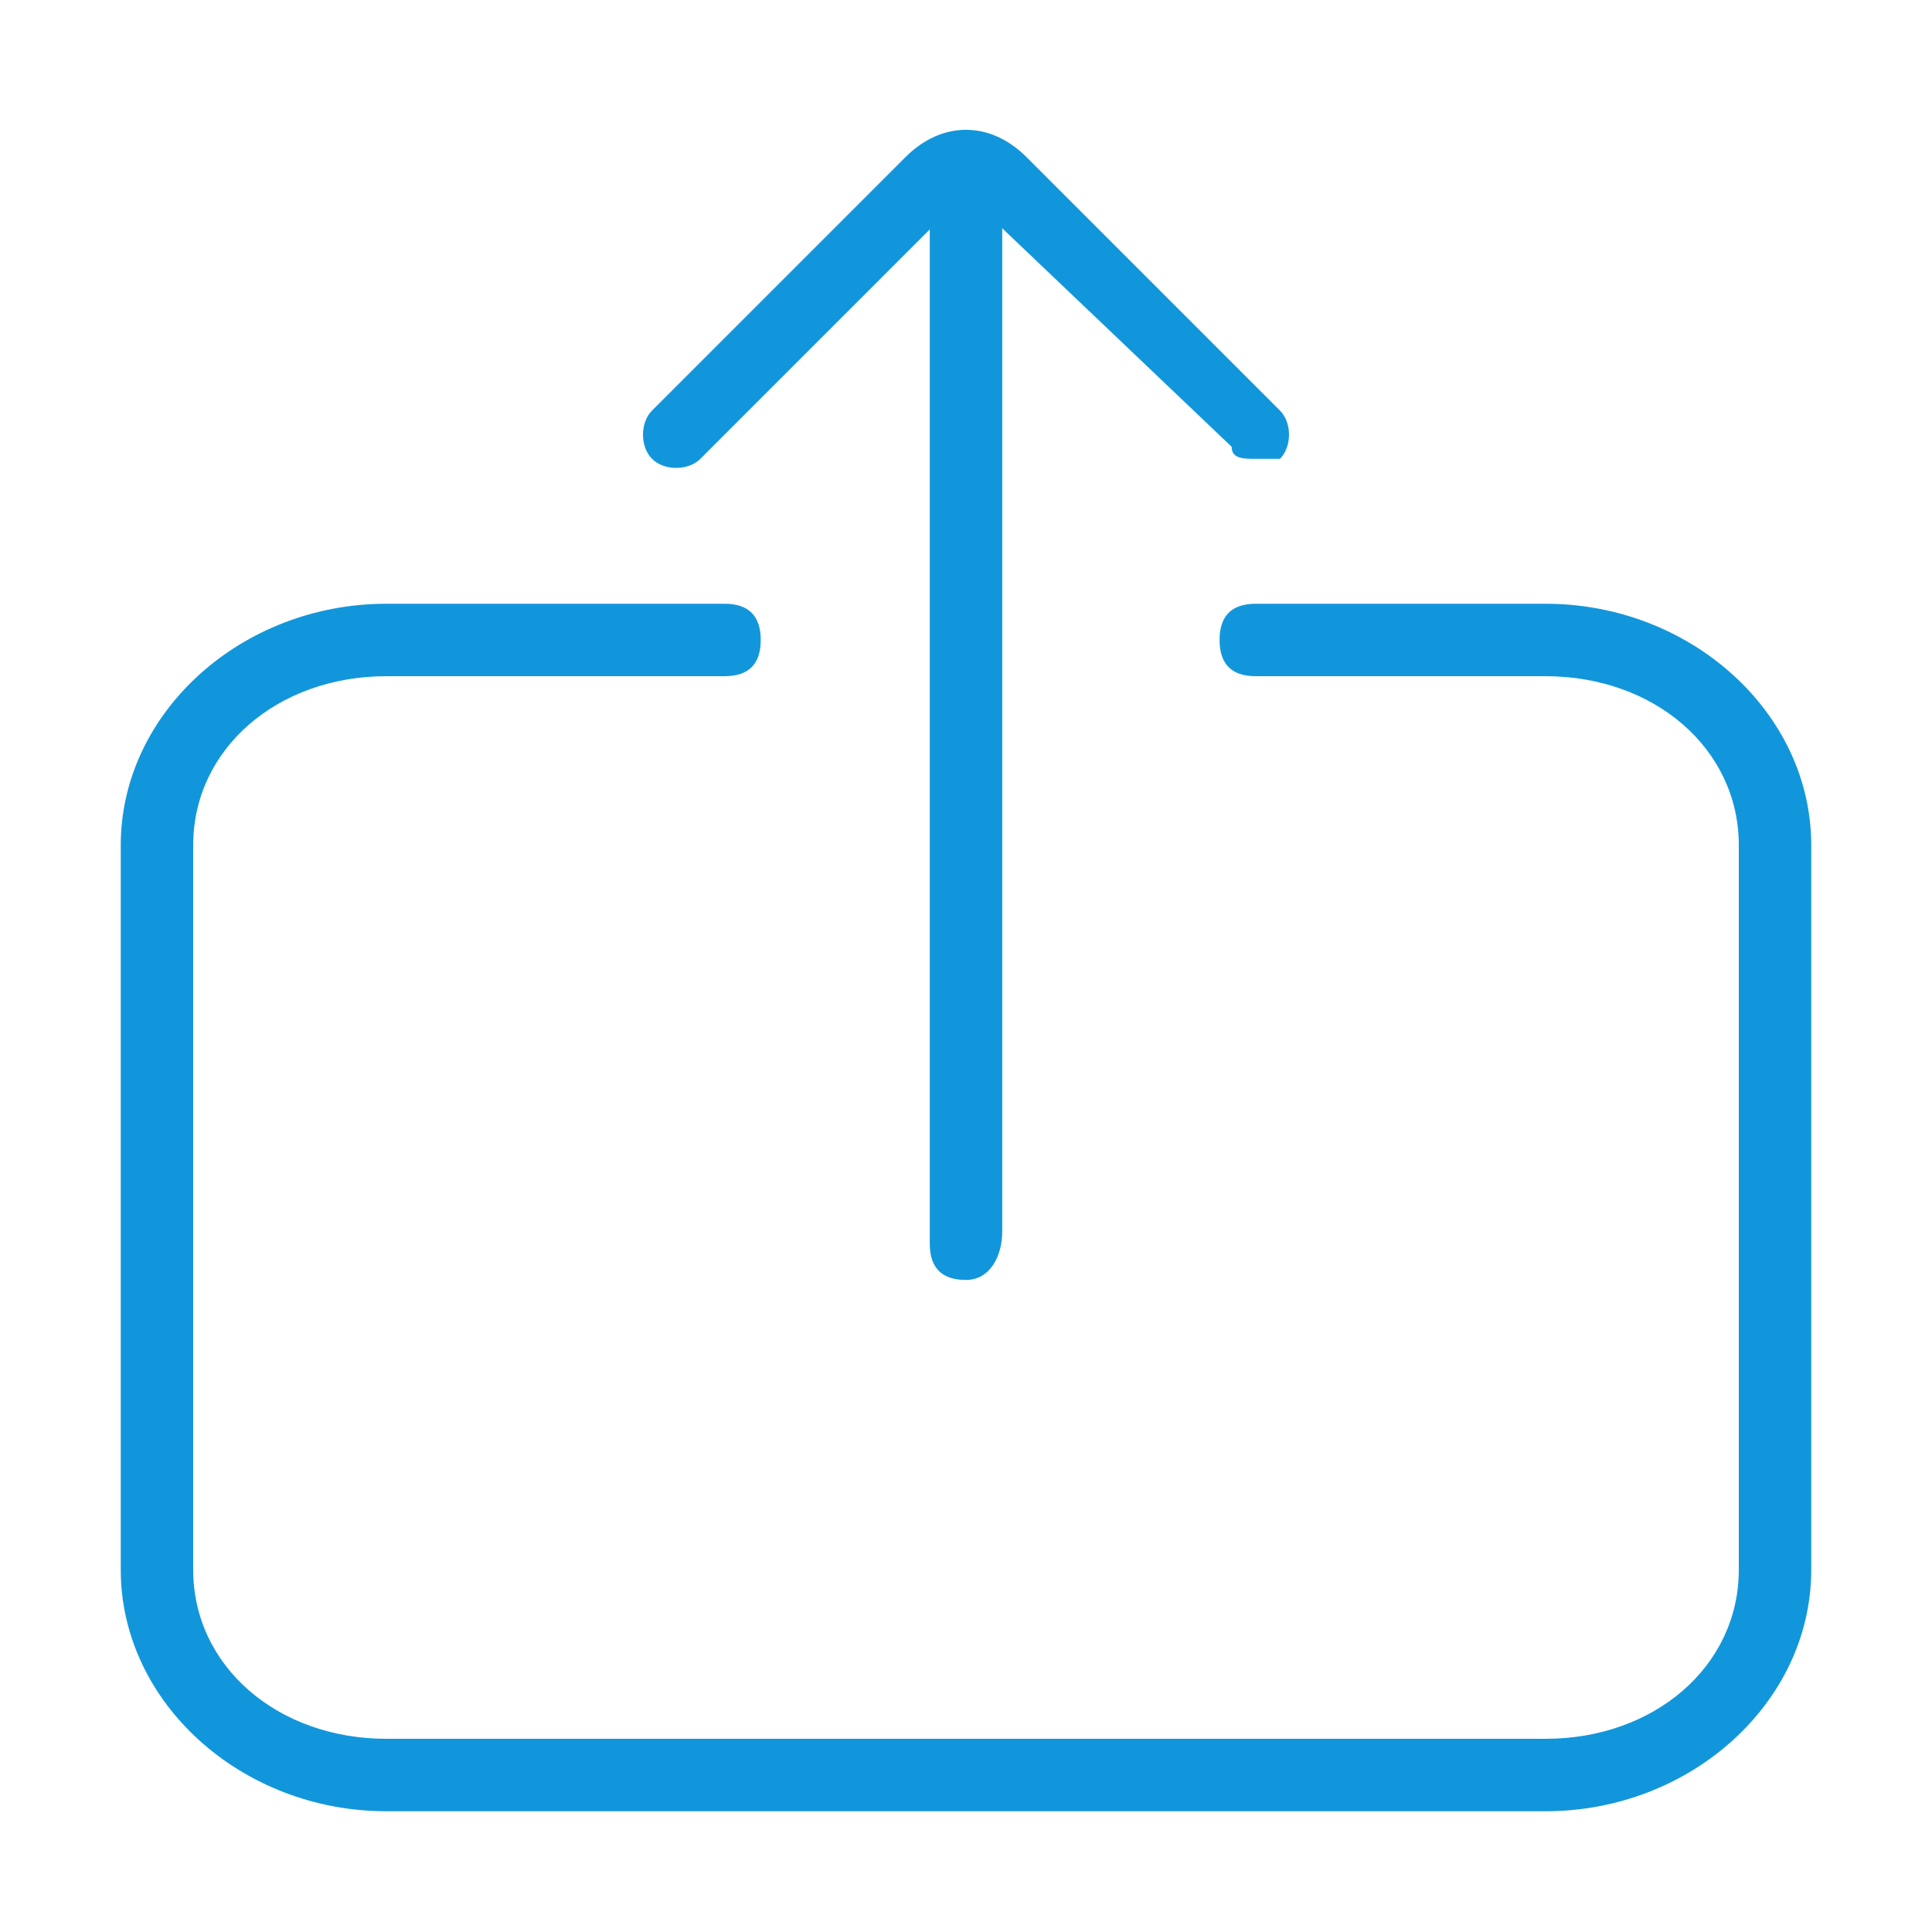 <?xml version="1.0" standalone="no"?><!DOCTYPE svg PUBLIC "-//W3C//DTD SVG 1.1//EN" "http://www.w3.org/Graphics/SVG/1.1/DTD/svg11.dtd"><svg t="1523439472744" class="icon" style="" viewBox="0 0 1024 1024" version="1.1" xmlns="http://www.w3.org/2000/svg" p-id="3460" xmlns:xlink="http://www.w3.org/1999/xlink" width="200" height="200"><defs><style type="text/css"></style></defs><path d="M665.6 243.2c-6.4 0-12.8 0-12.8-6.4l-134.4-128h-12.8L371.2 243.2c-6.4 6.4-19.2 6.4-25.6 0s-6.4-19.2 0-25.6l134.4-134.4c19.2-19.2 44.8-19.2 64 0l134.4 134.4c6.4 6.4 6.4 19.2 0 25.6h-12.8z" fill="#1296db" p-id="3461"></path><path d="M512 678.4c-12.8 0-19.2-6.4-19.2-19.2V96c0-12.8 6.4-19.2 19.2-19.2s19.2 6.4 19.2 19.2v556.8c0 12.8-6.4 25.6-19.2 25.6z" fill="#1296db" p-id="3462"></path><path d="M819.2 960H204.8C128 960 64 902.4 64 832V448c0-70.4 64-128 140.8-128H384c12.8 0 19.2 6.4 19.2 19.2s-6.4 19.2-19.2 19.2H204.8c-57.6 0-102.4 38.4-102.4 89.6v384c0 51.2 44.8 89.6 102.4 89.6h614.4c57.6 0 102.4-38.4 102.4-89.6V448c0-51.2-44.8-89.6-102.4-89.6h-153.6c-12.8 0-19.2-6.4-19.2-19.2s6.4-19.2 19.2-19.2h153.6C896 320 960 377.6 960 448v384c0 70.4-64 128-140.8 128z" fill="#1296db" p-id="3463"></path></svg>
